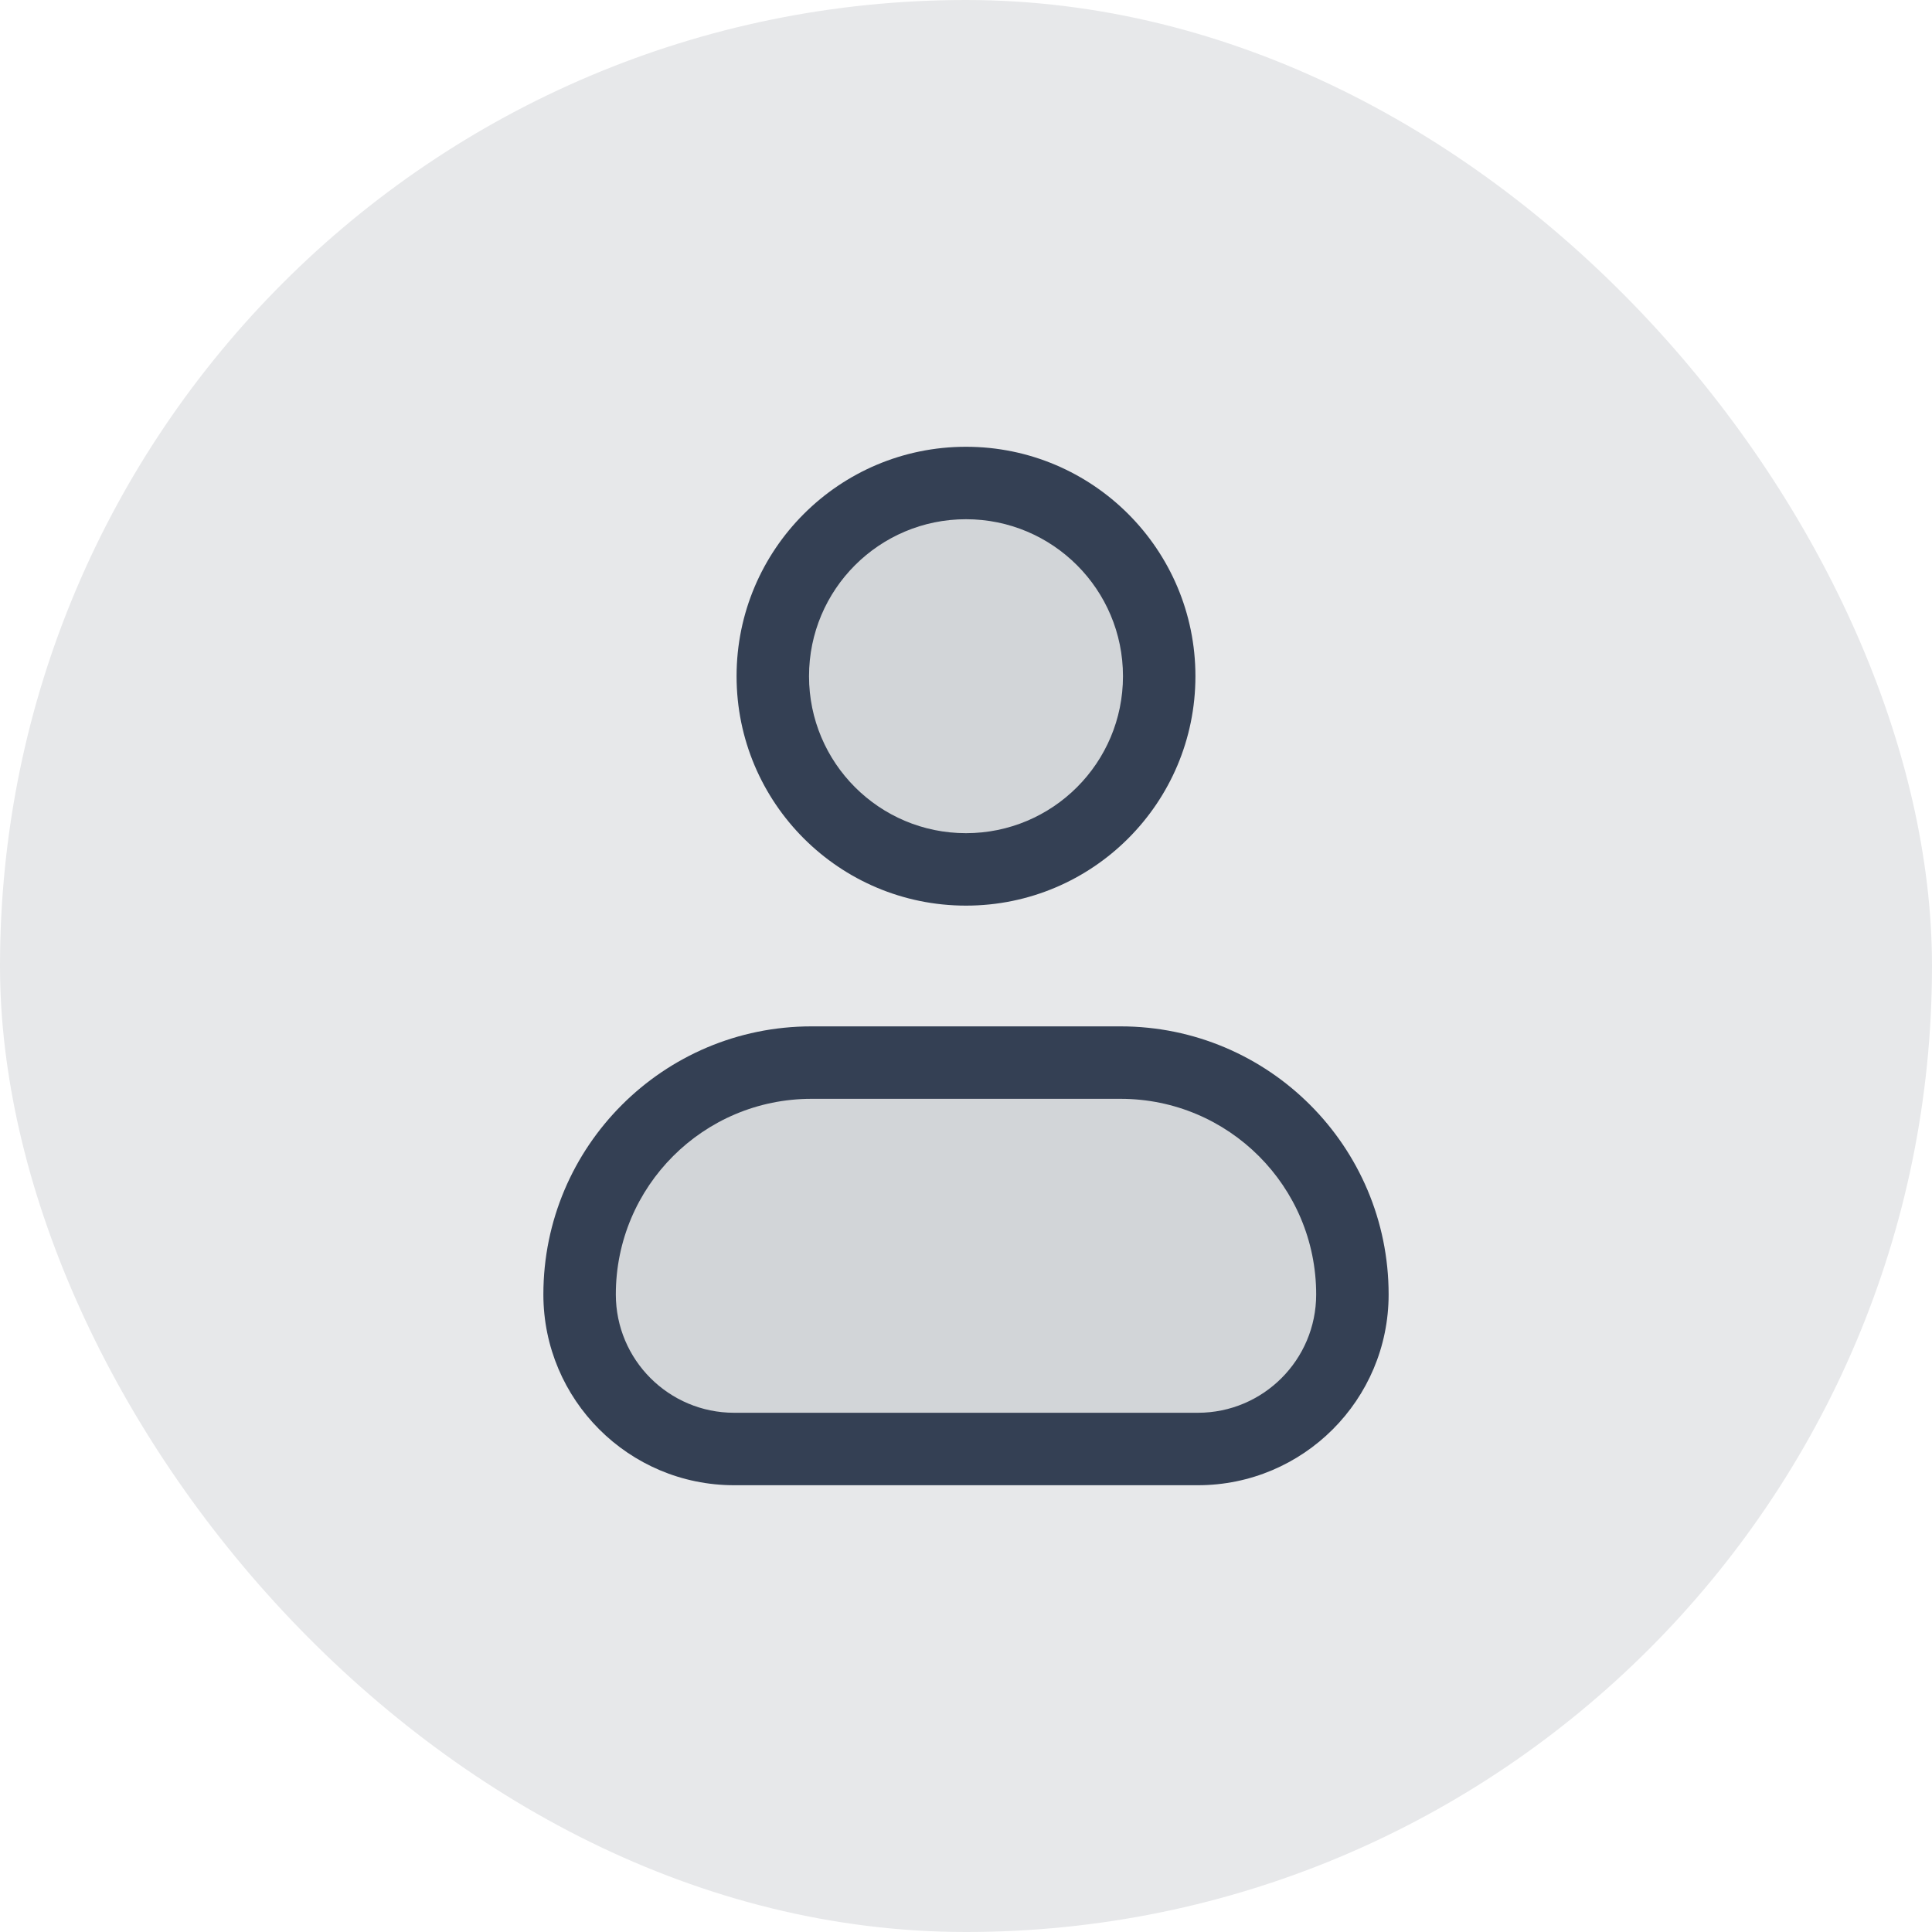 <svg width="40" height="40" viewBox="0 0 40 40" fill="none" xmlns="http://www.w3.org/2000/svg">
    <rect width="40" height="40" rx="20" fill="#E7E8EA"/>
    <g opacity="0.12">
        <path d="M20 18C22.209 18 24 16.209 24 14C24 11.791 22.209 10 20 10C17.791 10 16 11.791 16 14C16 16.209 17.791 18 20 18Z"
              fill="#344054"/>
        <path d="M16.8 22C14.149 22 12 24.149 12 26.8C12 28.567 13.433 30 15.2 30H24.8C26.567 30 28 28.567 28 26.8C28 24.149 25.851 22 23.2 22H16.8Z"
              fill="#344054"/>
    </g>
    <path fill-rule="evenodd" clip-rule="evenodd"
          d="M16.75 14C16.75 12.205 18.205 10.75 20 10.75C21.795 10.75 23.25 12.205 23.25 14C23.25 15.795 21.795 17.25 20 17.25C18.205 17.25 16.75 15.795 16.75 14ZM20 9.25C17.377 9.25 15.25 11.377 15.25 14C15.25 16.623 17.377 18.75 20 18.75C22.623 18.75 24.75 16.623 24.75 14C24.75 11.377 22.623 9.25 20 9.25ZM16.8 21.25C13.735 21.25 11.25 23.735 11.25 26.8C11.25 28.982 13.018 30.75 15.2 30.75H24.8C26.982 30.75 28.75 28.982 28.75 26.8C28.75 23.735 26.265 21.25 23.2 21.25H16.8ZM23.2 22.75C25.437 22.75 27.25 24.563 27.25 26.8C27.25 28.153 26.153 29.25 24.8 29.25H15.2C13.847 29.25 12.75 28.153 12.75 26.8C12.75 24.563 14.563 22.75 16.8 22.75H23.2Z"
          fill="#344054"/>
</svg>
